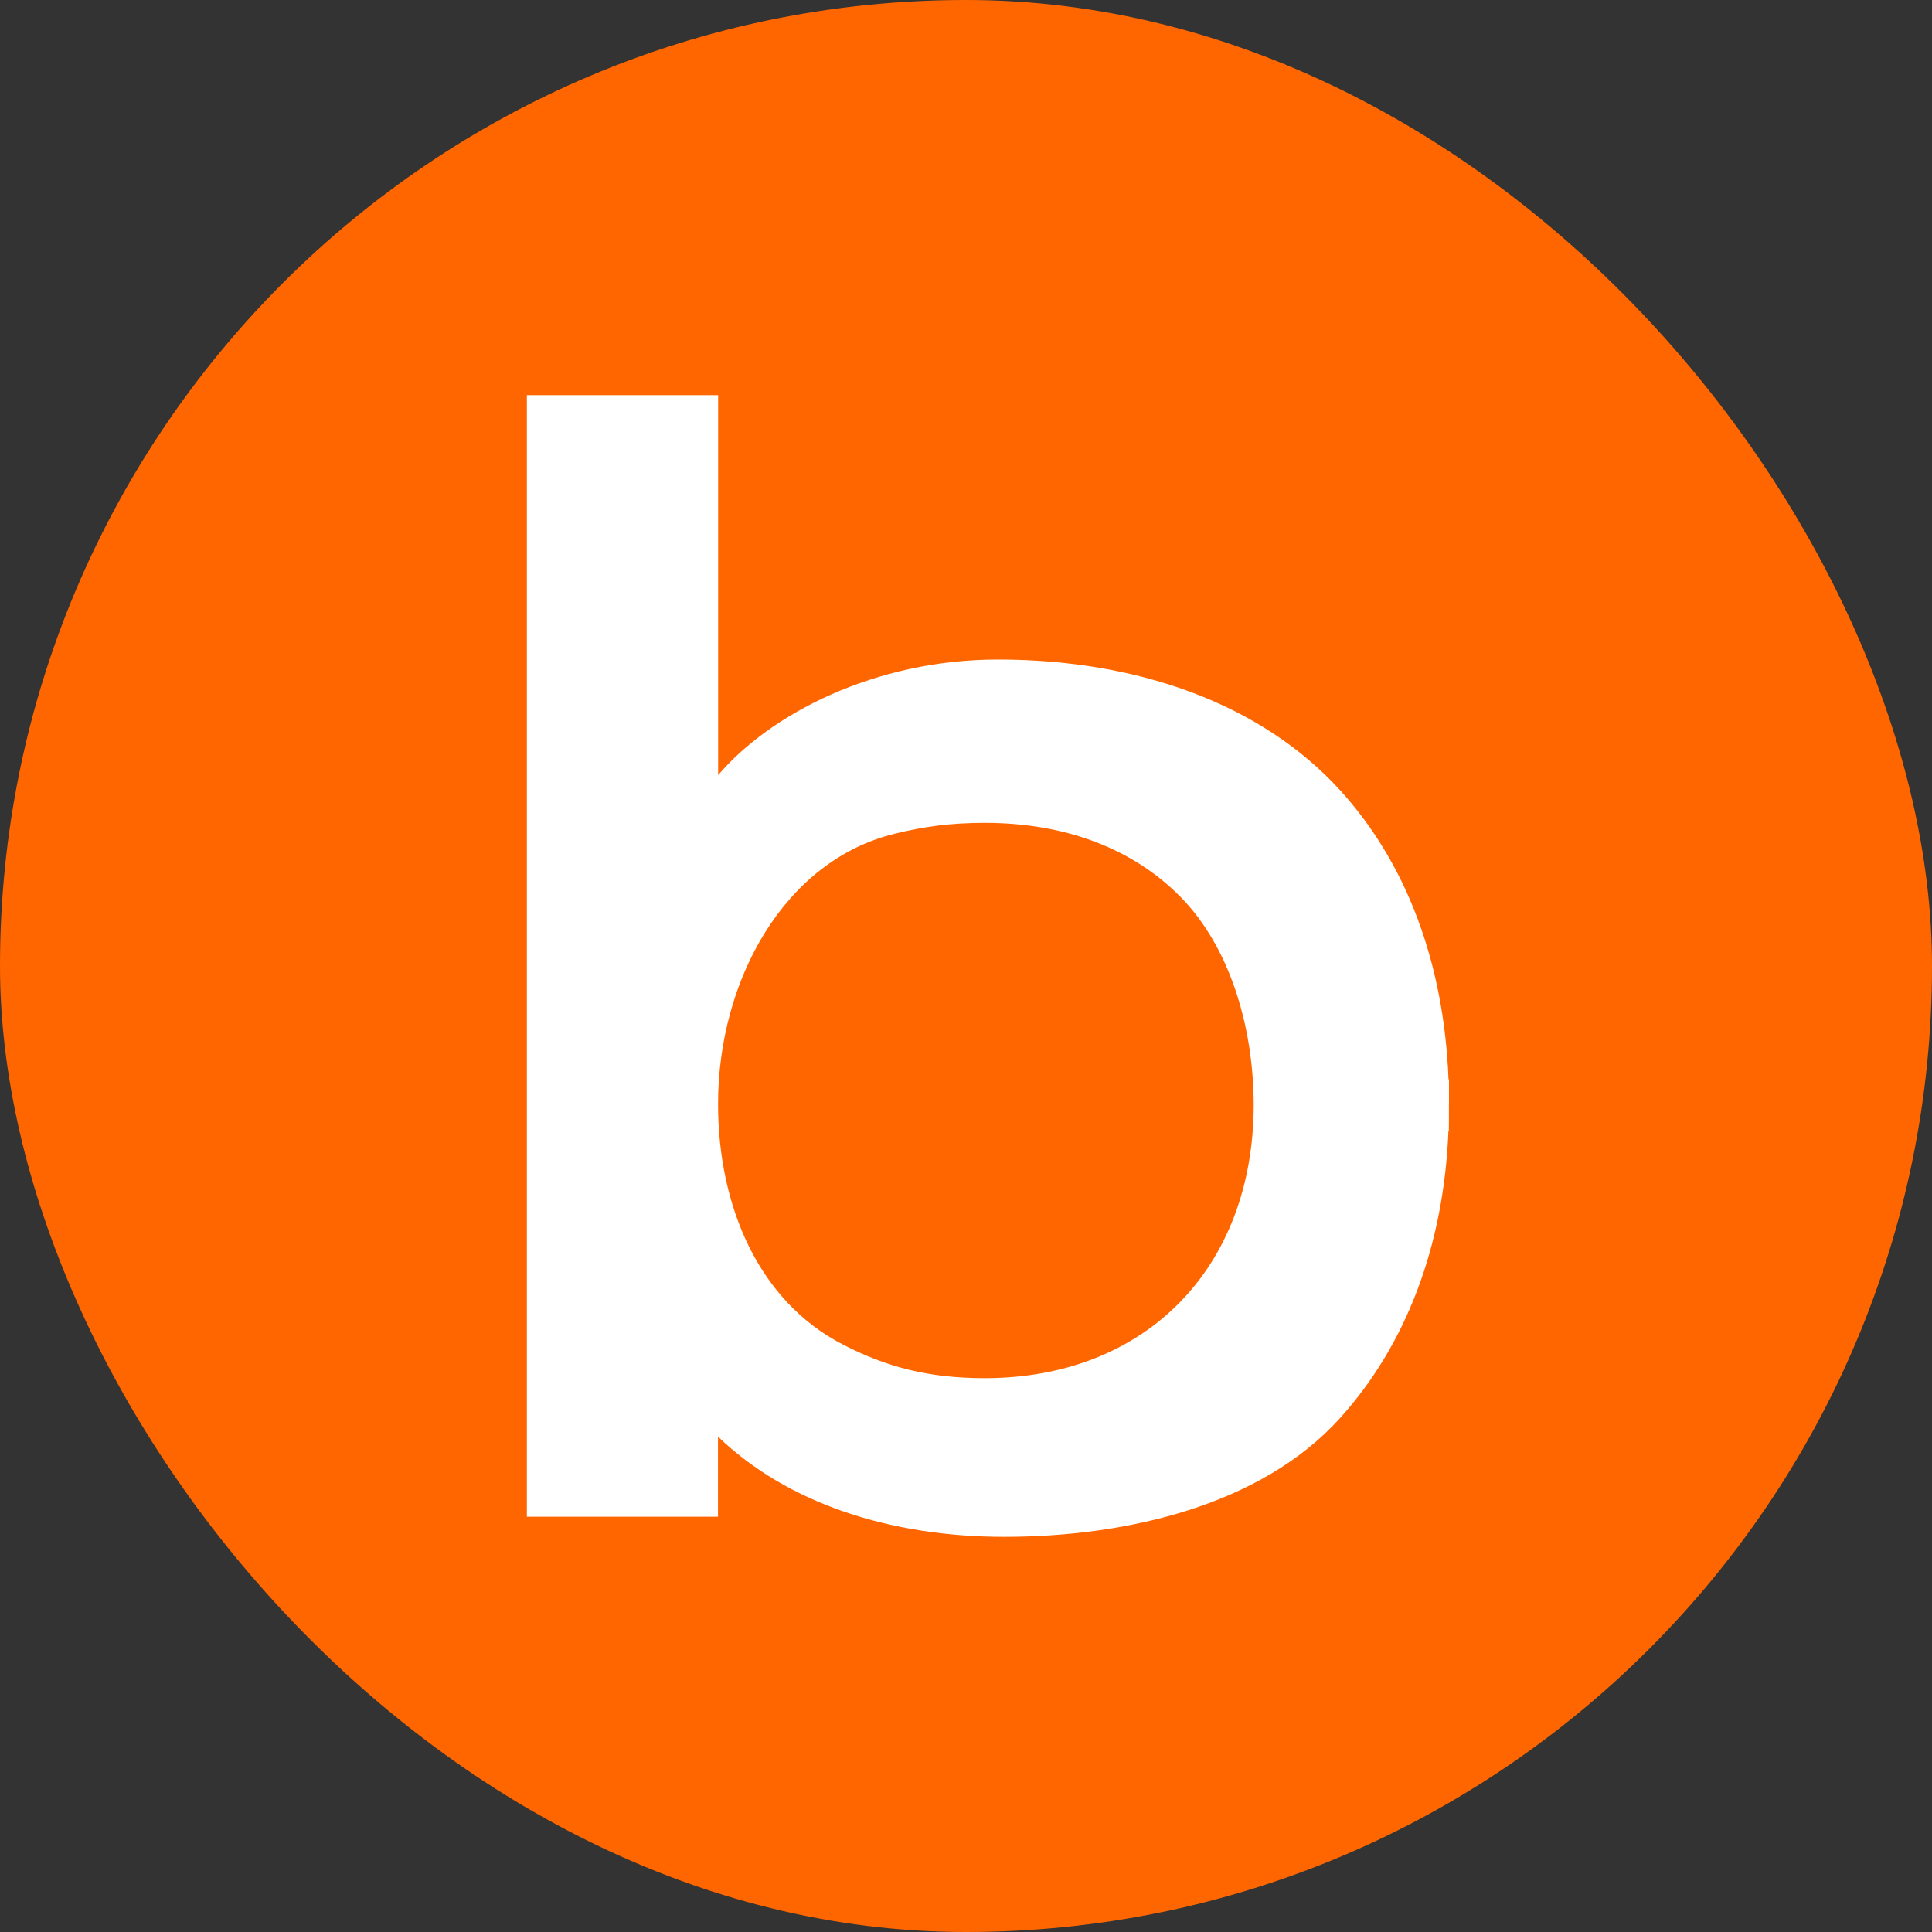 <svg width="24" height="24" viewBox="0 0 24 24" fill="none" xmlns="http://www.w3.org/2000/svg">
<rect x="0" y="0" width="24" height="24" fill="#333333" stroke="none"/>
<rect width="24" height="24" rx="12" fill="#FF6600"/>
<path d="M18 13.716V13.714V13.581V13.408H17.994C17.937 11.959 17.471 10.719 16.642 9.811C15.674 8.752 14.153 8.193 12.395 8.193C10.869 8.193 9.567 8.869 8.921 9.629V4.909H6.545V18.841H8.919V17.846C9.776 18.672 11.054 19.091 12.474 19.091C14.002 19.091 15.667 18.697 16.641 17.622C17.469 16.708 17.935 15.476 17.993 14.05H17.998L17.999 13.876V13.735V13.726V13.719V13.716L18 13.716ZM12.234 17.12C11.537 17.12 11.013 16.983 10.468 16.701C9.43 16.165 8.92 14.993 8.92 13.714C8.92 12.171 9.748 10.692 11.11 10.358C11.481 10.267 11.806 10.222 12.234 10.222C13.233 10.222 14.075 10.541 14.668 11.145C15.258 11.746 15.572 12.716 15.574 13.729C15.569 15.757 14.227 17.12 12.234 17.12Z" fill="white"/>
</svg>
